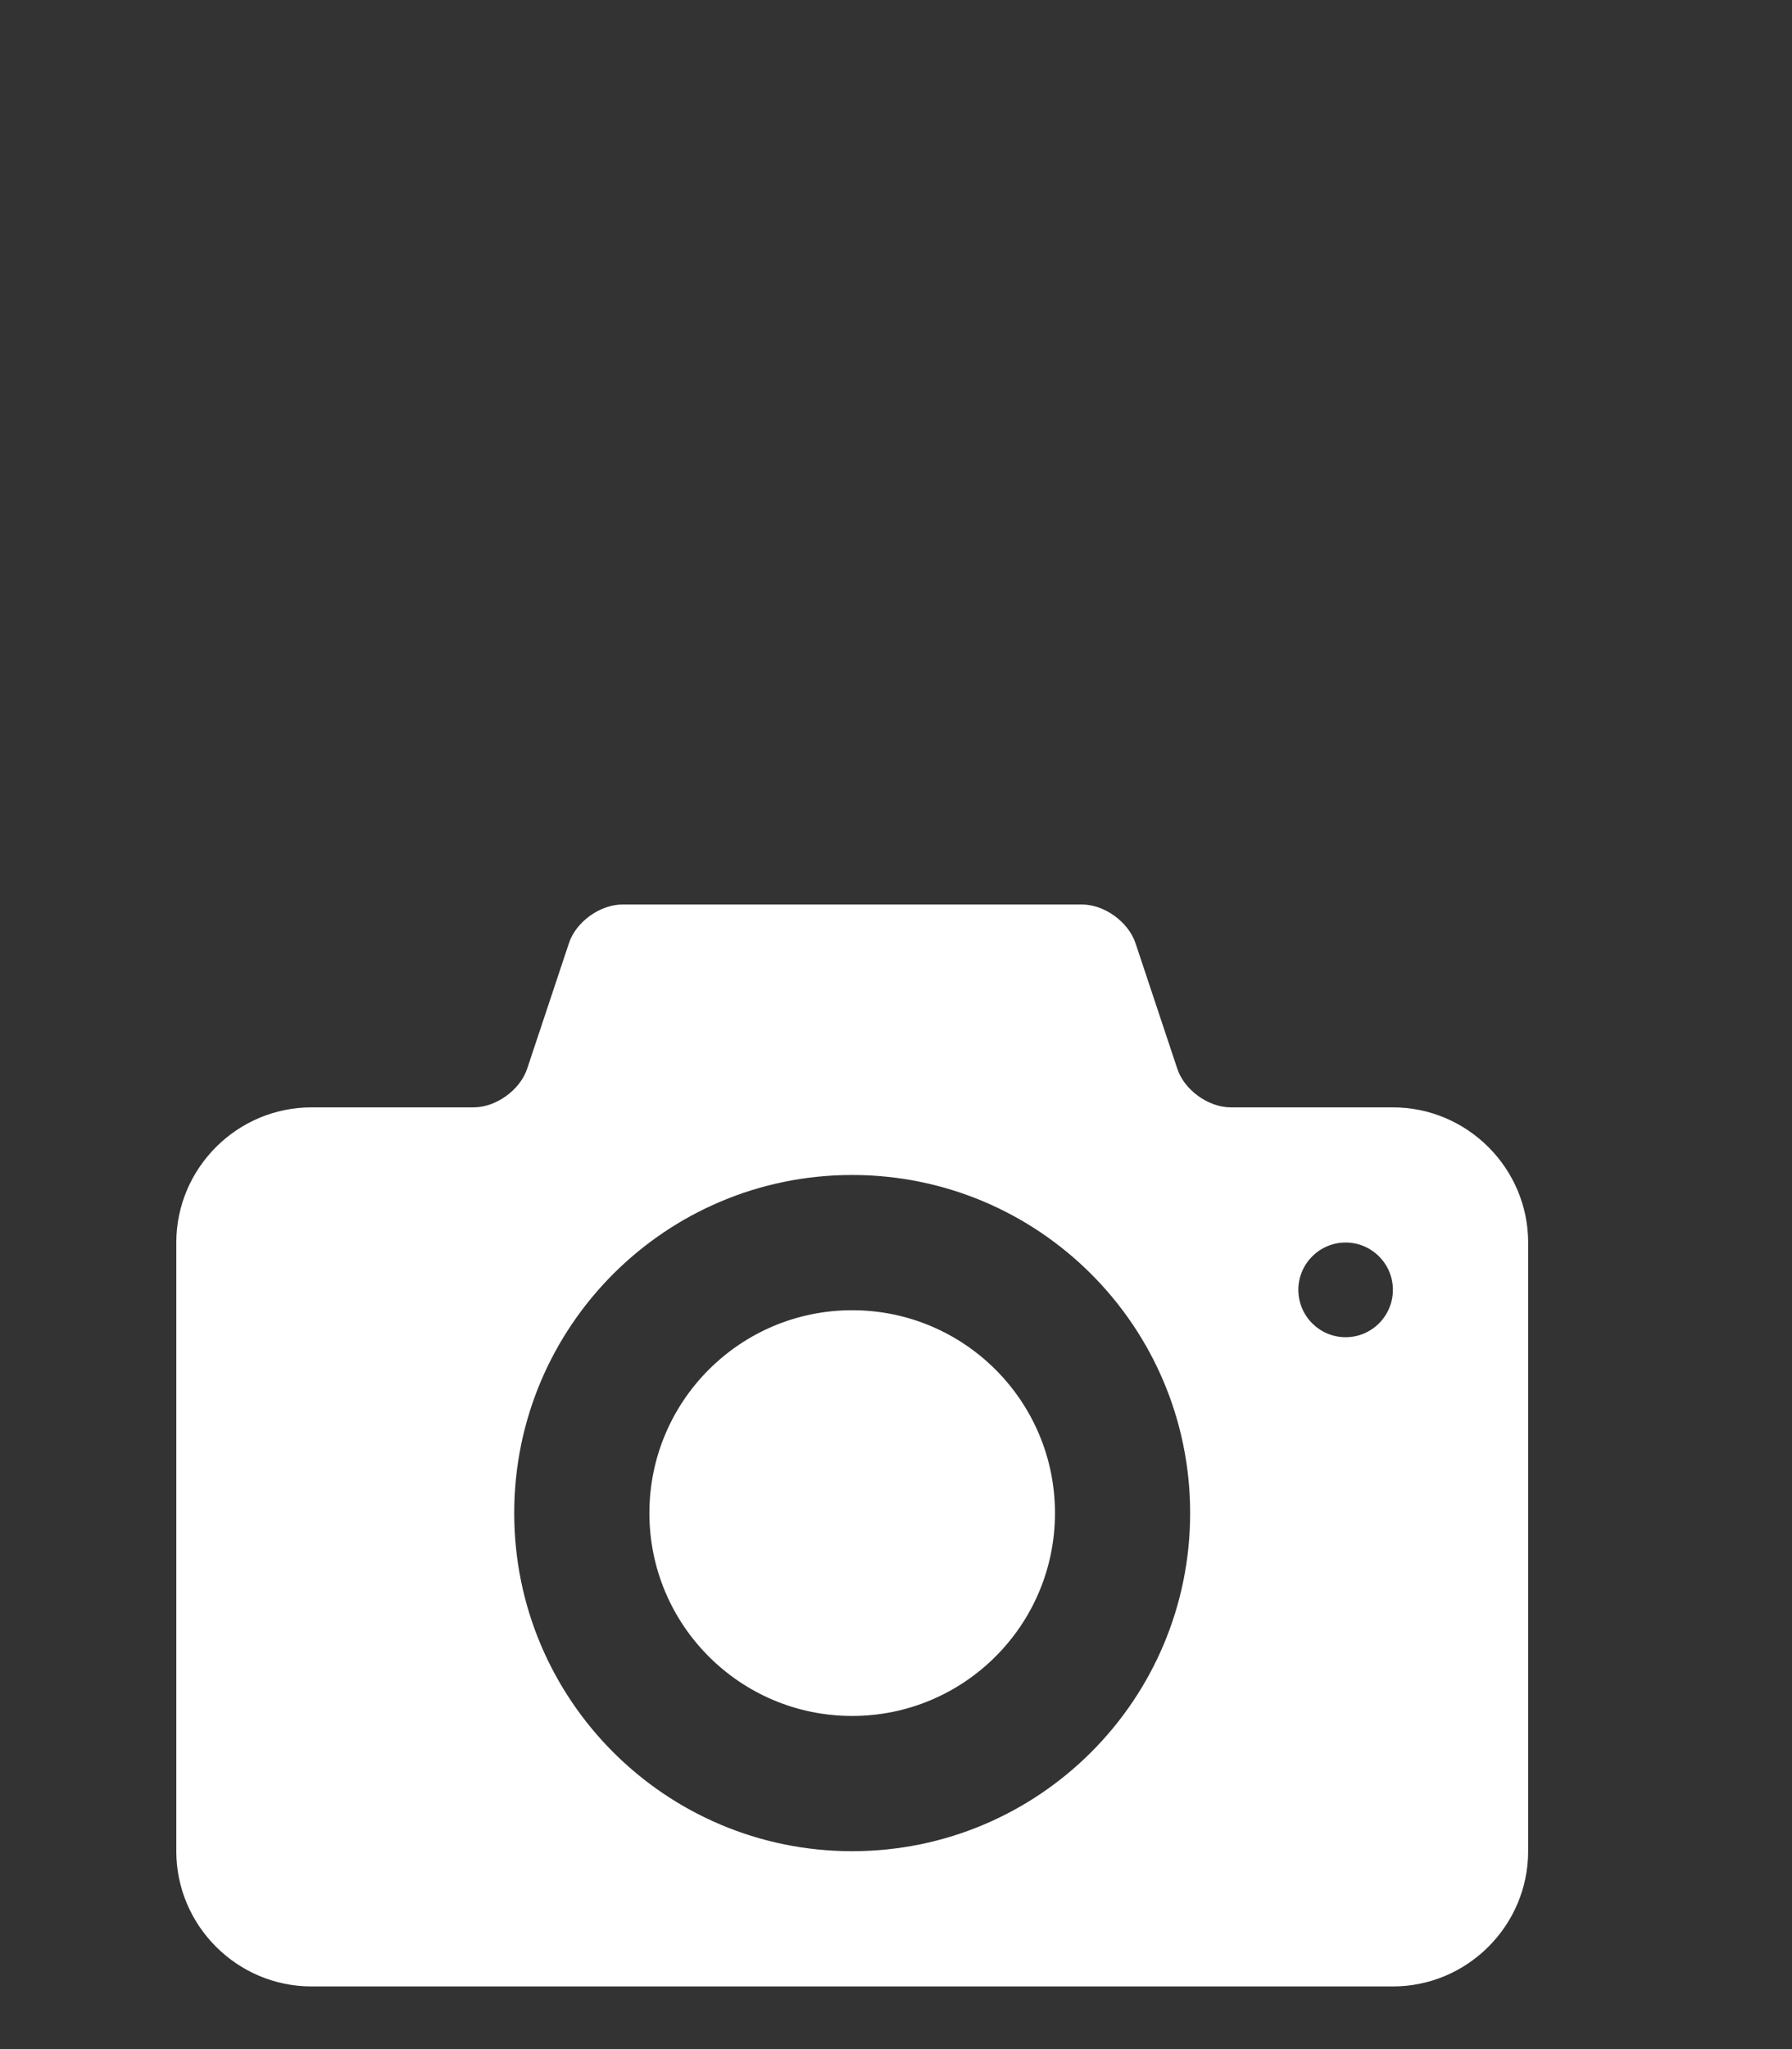 <svg width="21" height="24" viewBox="-2 -9 21 24" fill="none" xmlns="http://www.w3.org/2000/svg">
<rect x="-2" y="-9" width="21" height="24" fill="#333333" stroke="none"/>
<path fill-rule="evenodd" clip-rule="evenodd" d="M7.986 6.346C6.674 6.346 5.61 7.41 5.61 8.722C5.61 10.034 6.674 11.098 7.986 11.098C9.298 11.098 10.363 10.034 10.363 8.722C10.363 7.41 9.299 6.346 7.986 6.346ZM14.323 3.97H12.422C12.161 3.97 11.879 3.767 11.797 3.519L11.306 2.045C11.222 1.797 10.942 1.594 10.68 1.594H5.294C5.032 1.594 4.75 1.797 4.668 2.045L4.177 3.519C4.094 3.767 3.812 3.97 3.551 3.97H1.65C0.779 3.97 0.066 4.682 0.066 5.554V12.682C0.066 13.554 0.779 14.266 1.65 14.266H14.324C15.195 14.266 15.908 13.554 15.908 12.682V5.554C15.908 4.682 15.194 3.97 14.323 3.97ZM7.986 12.682C5.799 12.682 4.026 10.91 4.026 8.722C4.026 6.535 5.799 4.762 7.986 4.762C10.174 4.762 11.947 6.535 11.947 8.722C11.947 10.91 10.174 12.682 7.986 12.682ZM13.769 6.662C13.463 6.662 13.215 6.413 13.215 6.107C13.215 5.802 13.463 5.553 13.769 5.553C14.075 5.553 14.323 5.802 14.323 6.107C14.323 6.413 14.075 6.662 13.769 6.662Z" fill="white"/>
</svg>
